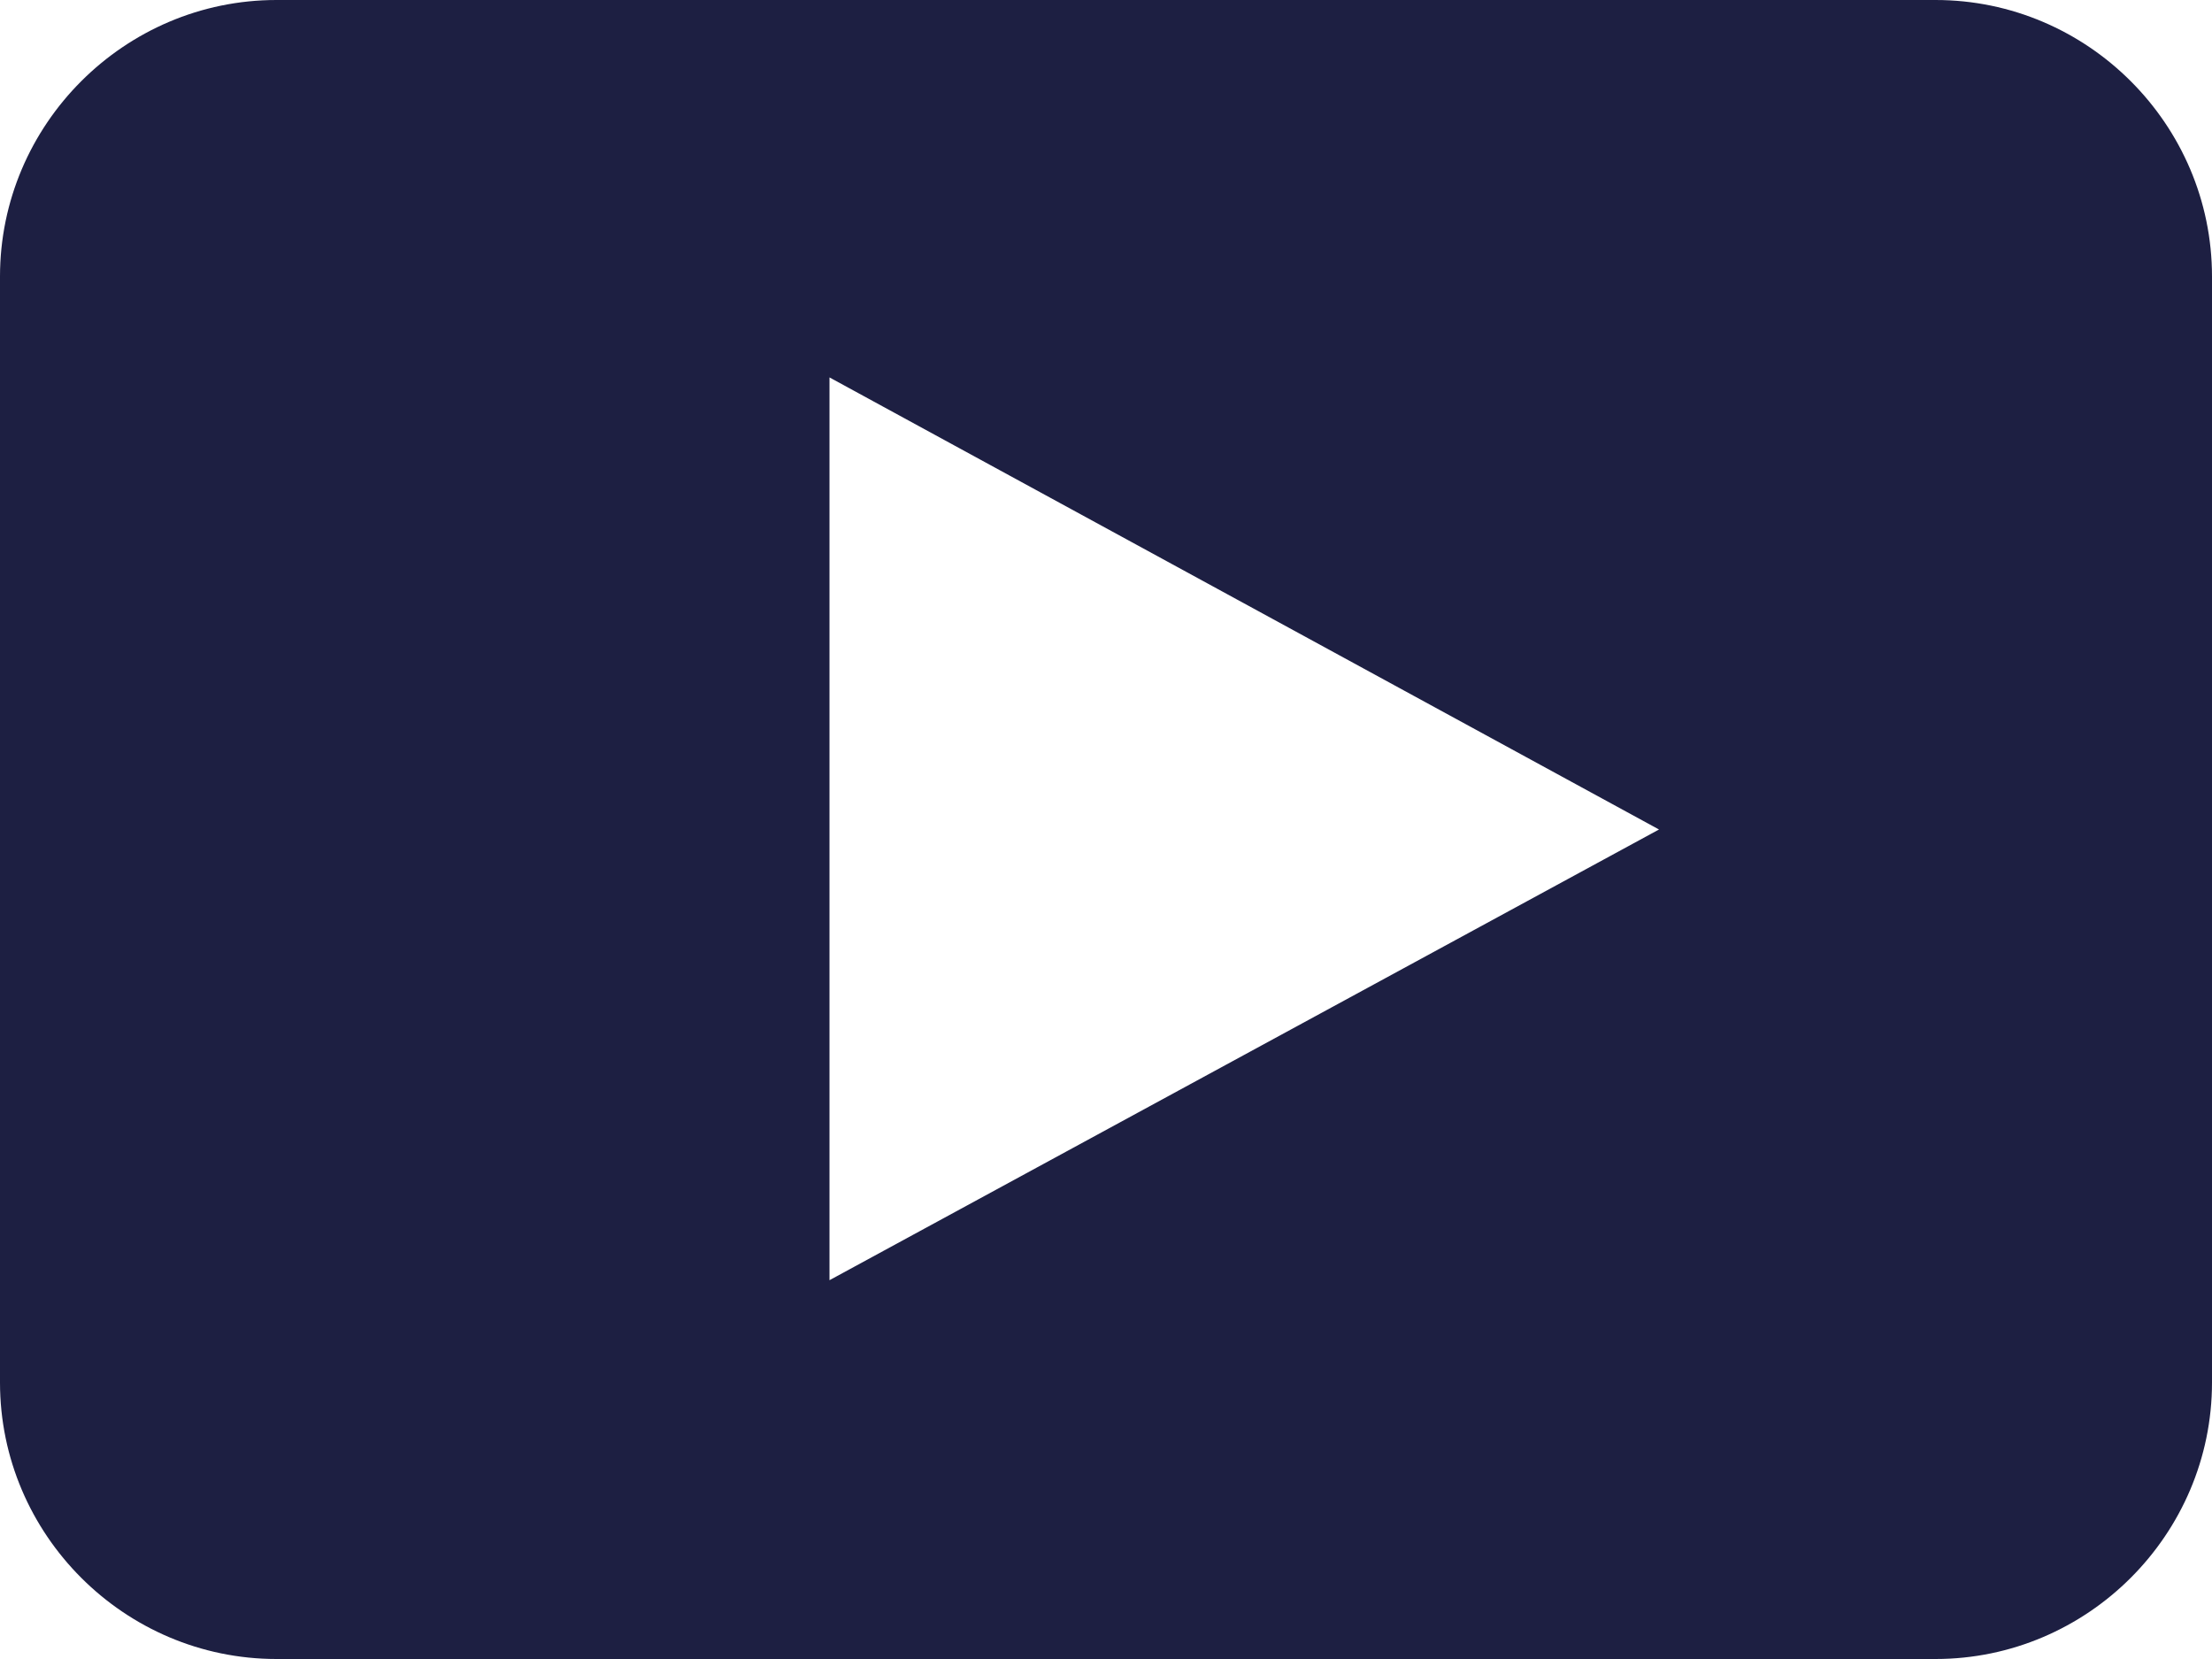 <?xml version="1.0" encoding="UTF-8"?>
<svg width="16px" height="12px" viewBox="0 0 16 12" version="1.1" xmlns="http://www.w3.org/2000/svg" xmlns:xlink="http://www.w3.org/1999/xlink">
    <!-- Generator: Sketch 57.1 (83088) - https://sketch.com -->
    <title>Youtube</title>
    <desc>Created with Sketch.</desc>
    <defs>
        <path d="M16,10 C16,11.1 15.1,12 14,12 L2,12 C0.9,12 0,11.1 0,10 L0,2 C0,0.9 0.9,0 2,0 L14,0 C15.1,0 16,0.9 16,2 L16,10 Z M12,6 L6,2.73 L6,9.26 L12,6 L12,6 Z" id="path-1"></path>
    </defs>
    <g id="Symbols" stroke="none" stroke-width="1" fill="none" fill-rule="evenodd">
        <g id="Header-Top" transform="translate(-499, -35)">
            <g id="Youtube" transform="translate(499, 35)">
                <mask id="mask-2" fill="white">
                    <use xlink:href="#path-1"></use>
                </mask>
                <use id="Icon" fill="#1D1F42" xlink:href="#path-1"></use>
            </g>
        </g>
    </g>
</svg>